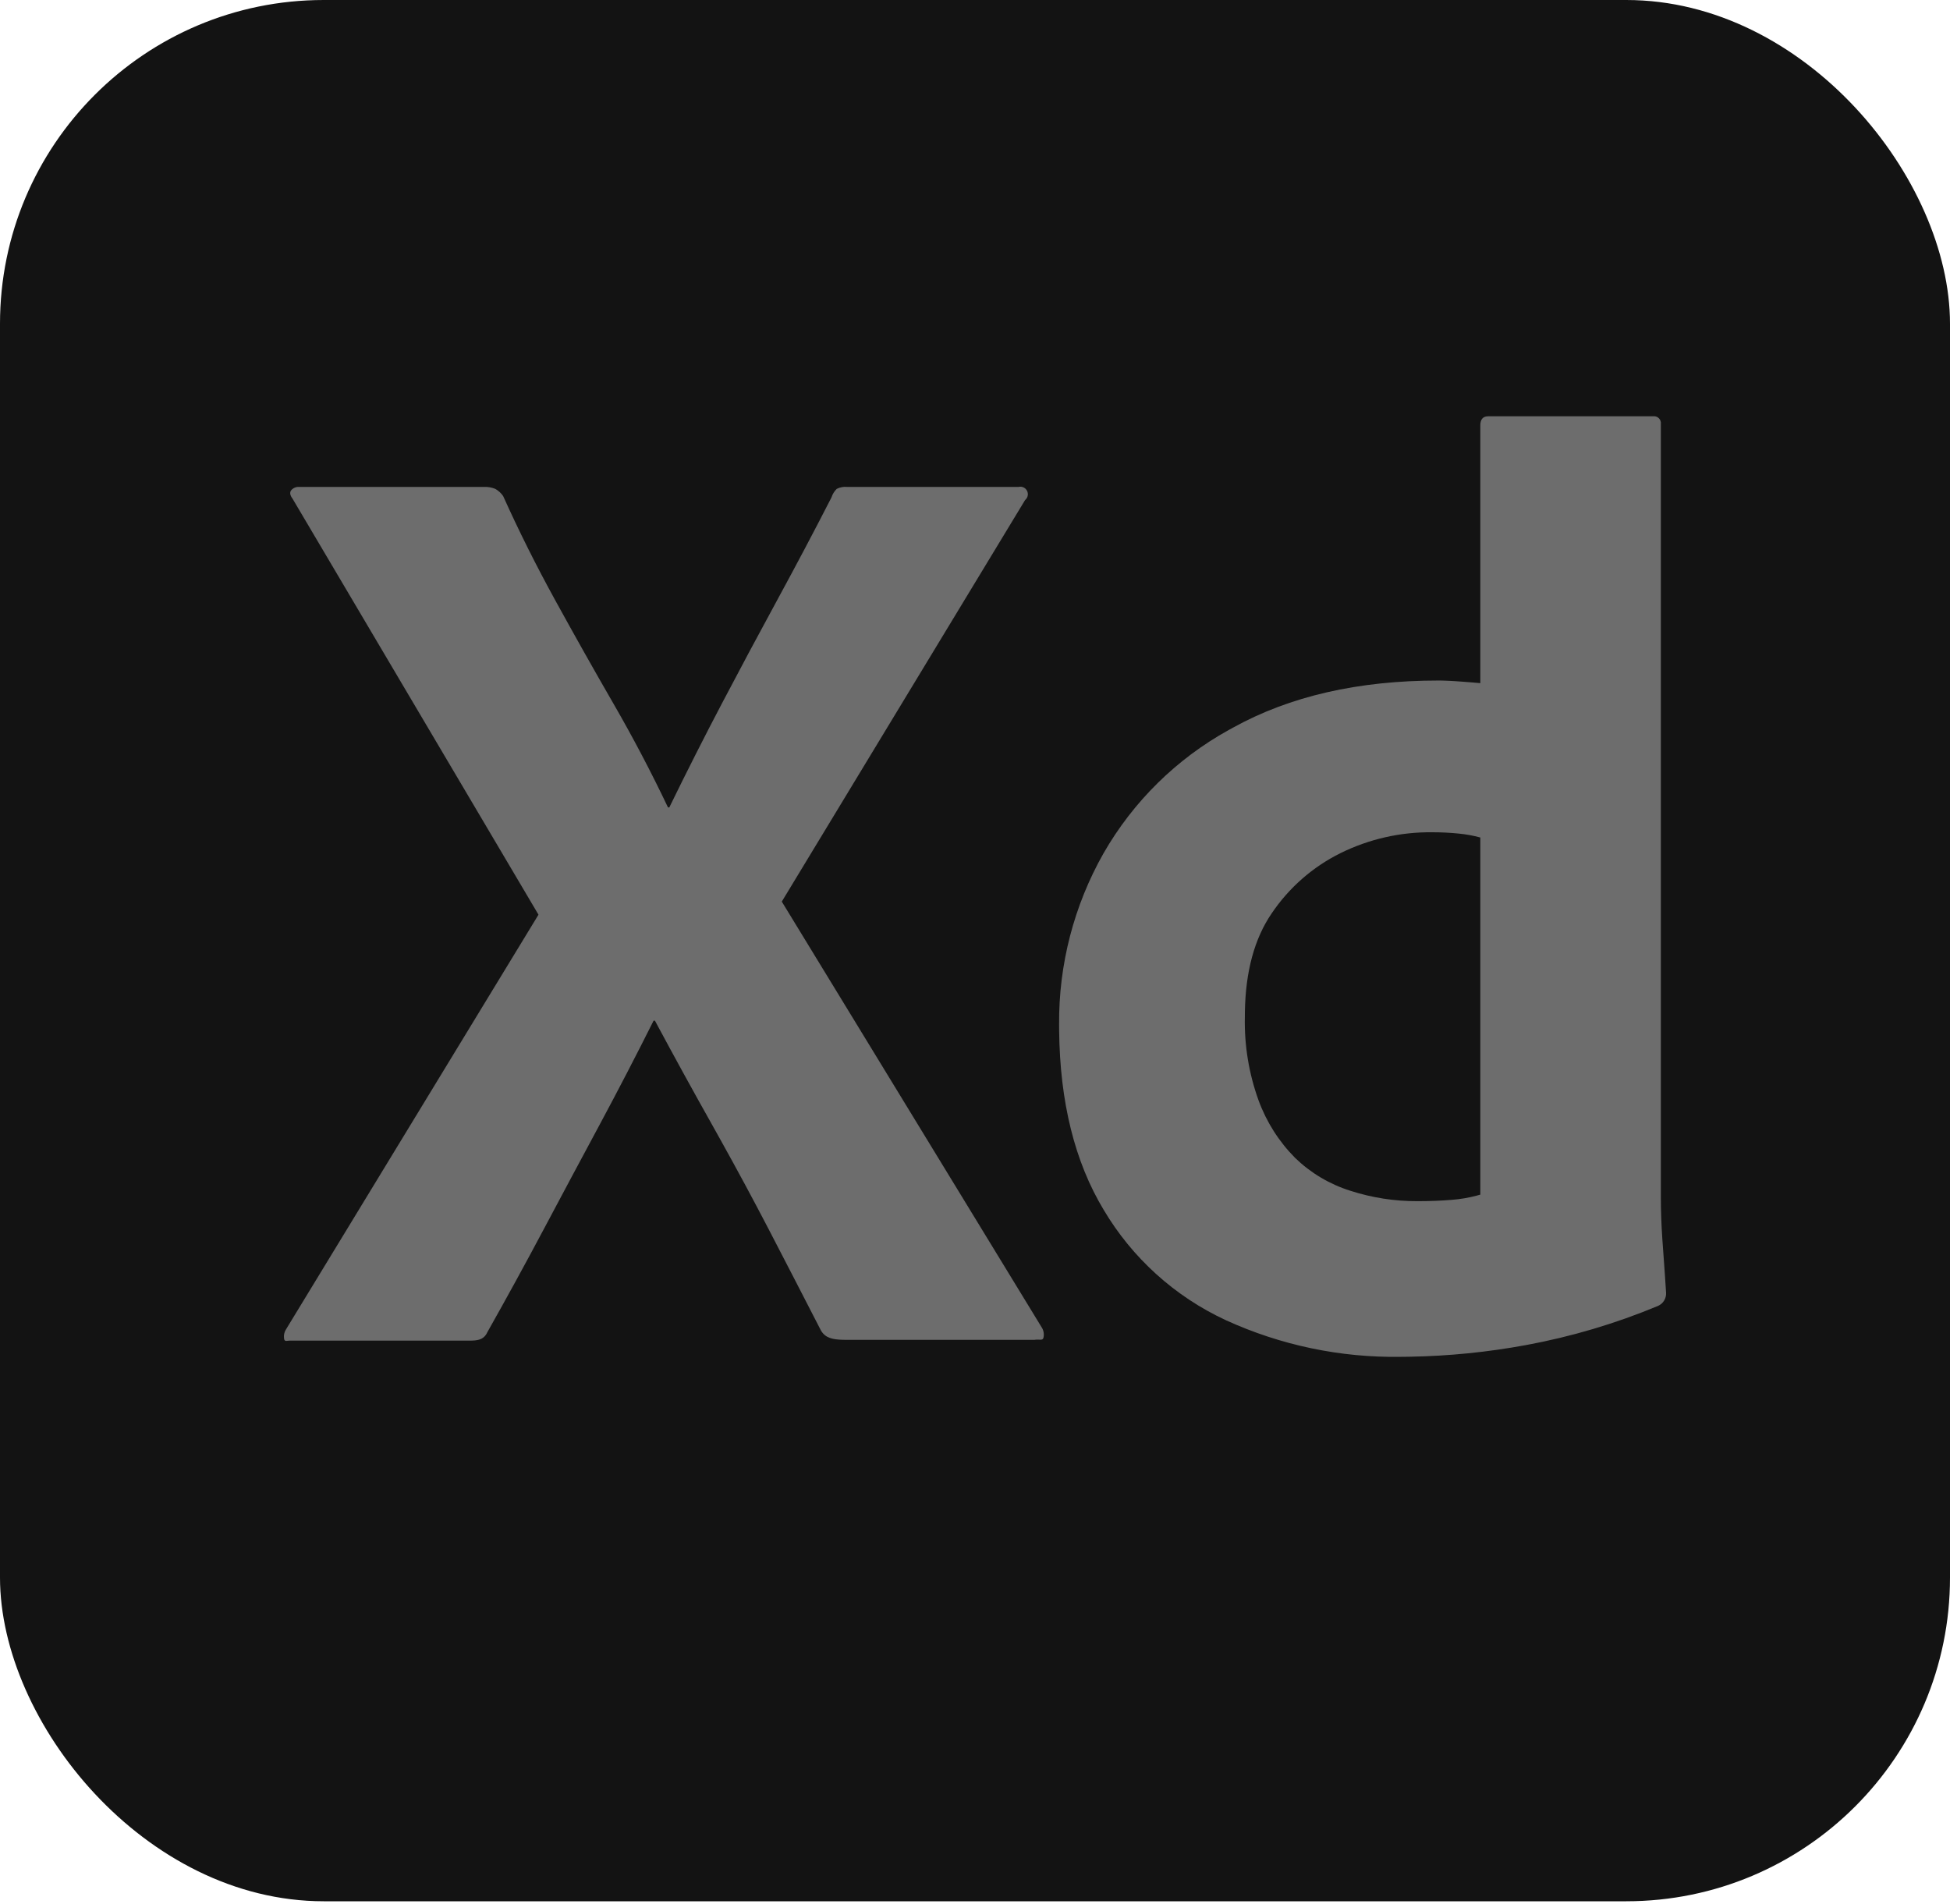 <?xml version="1.0" encoding="UTF-8"?>
<svg width="256px" height="250px" viewBox="0 0 256 250" version="1.1" xmlns="http://www.w3.org/2000/svg" preserveAspectRatio="xMidYMid">
    <title>Adobe XD</title>
    <g>
        <rect fill="rgb(19,19,19)" x="0" y="0" width="256" height="249.6" rx="42.5"></rect>
        <path d="M134.578,65.641 L102.635,118.363 L136.81,174.348 C137.03,174.74 137.091,175.2 136.982,175.636 C136.929,175.822 136.815,175.868 136.64,175.875 L136.446,175.872 L136.446,175.872 L136.21,175.866 C136.082,175.865 135.939,175.872 135.78,175.898 L111.14,175.897 L111.14,175.897 L110.656,175.89 C109.328,175.855 108.371,175.665 107.788,174.691 C105.496,170.227 103.206,165.79 100.918,161.382 C98.913,157.527 96.8,153.604 94.578,149.615 L93.62,147.901 C91.044,143.323 88.496,138.687 85.978,133.991 L85.806,133.991 C83.514,138.571 81.138,143.151 78.679,147.729 C76.216,152.31 73.783,156.861 71.38,161.382 C68.976,165.906 66.515,170.4 63.996,174.863 C63.591,175.773 62.918,175.962 61.981,175.994 L61.591,176 L61.591,176 L38.064,176 L37.962,176.003 L37.962,176.003 L37.626,176.034 C37.439,176.044 37.327,176.004 37.291,175.722 C37.227,175.303 37.318,174.875 37.549,174.52 L70.693,120.08 L38.407,65.469 C38.064,65.013 38.007,64.641 38.235,64.353 C38.493,64.056 38.874,63.897 39.266,63.923 L63.48,63.923 C64.008,63.895 64.536,63.982 65.026,64.181 C65.437,64.414 65.789,64.737 66.056,65.126 C68.117,69.706 70.407,74.286 72.926,78.864 C75.443,83.445 77.99,87.967 80.568,92.431 C83.144,96.896 85.519,101.419 87.695,105.998 L87.867,105.998 C90.155,101.305 92.474,96.725 94.822,92.26 C97.167,87.795 99.571,83.301 102.034,78.778 C104.495,74.257 106.871,69.763 109.161,65.297 C109.293,64.874 109.529,64.49 109.848,64.181 C110.272,63.966 110.749,63.877 111.222,63.923 L133.719,63.923 C134.166,63.813 134.63,64.027 134.835,64.439 C135.022,64.813 134.951,65.26 134.669,65.557 L134.578,65.641 Z M185.048,178.113 L183.864,178.126 C175.959,178.247 168.127,176.604 160.937,173.318 C154.239,170.218 148.64,165.157 144.88,158.806 C141.089,152.51 139.143,144.664 139.045,135.271 L139.041,134.506 C138.977,126.624 140.991,118.864 144.88,112.009 C148.776,105.22 154.453,99.631 161.293,95.843 L161.882,95.522 C169.322,91.401 178.31,89.34 188.844,89.34 L189.305,89.345 L189.305,89.345 L189.83,89.362 L189.83,89.362 L190.421,89.388 L190.421,89.388 L191.076,89.426 L191.076,89.426 L192.178,89.504 L192.178,89.504 L193.426,89.604 L193.426,89.604 L194.339,89.684 L194.339,89.684 L194.339,55.852 C194.339,55.052 194.683,54.65 195.37,54.65 L217.008,54.65 C217.292,54.609 217.578,54.705 217.781,54.907 C217.983,55.11 218.079,55.396 218.039,55.68 L218.039,157.175 C218.039,158.879 218.104,160.714 218.236,162.679 L218.556,167.134 L218.556,167.134 L218.726,169.711 L218.726,169.711 C218.769,170.441 218.359,171.123 217.695,171.429 C212.113,173.757 206.298,175.484 200.35,176.58 C195.3,177.513 190.182,178.025 185.048,178.113 L185.048,178.113 Z M194.339,156.831 L194.339,109.948 C193.411,109.697 192.463,109.524 191.506,109.433 C190.336,109.315 189.161,109.258 187.985,109.261 C183.818,109.22 179.699,110.161 175.964,112.009 C172.325,113.817 169.219,116.539 166.948,119.909 C164.681,123.225 163.509,127.555 163.431,132.899 L163.427,133.476 C163.343,137.219 163.955,140.946 165.23,144.466 C166.268,147.303 167.909,149.881 170.039,152.023 C172.078,153.993 174.547,155.463 177.252,156.316 C180.108,157.241 183.094,157.705 186.096,157.691 C187.698,157.691 189.186,157.633 190.561,157.518 C191.658,157.436 192.745,157.255 193.809,156.978 L194.339,156.831 Z" fill="rgb(109,109,109)"></path>
    </g>
</svg>
